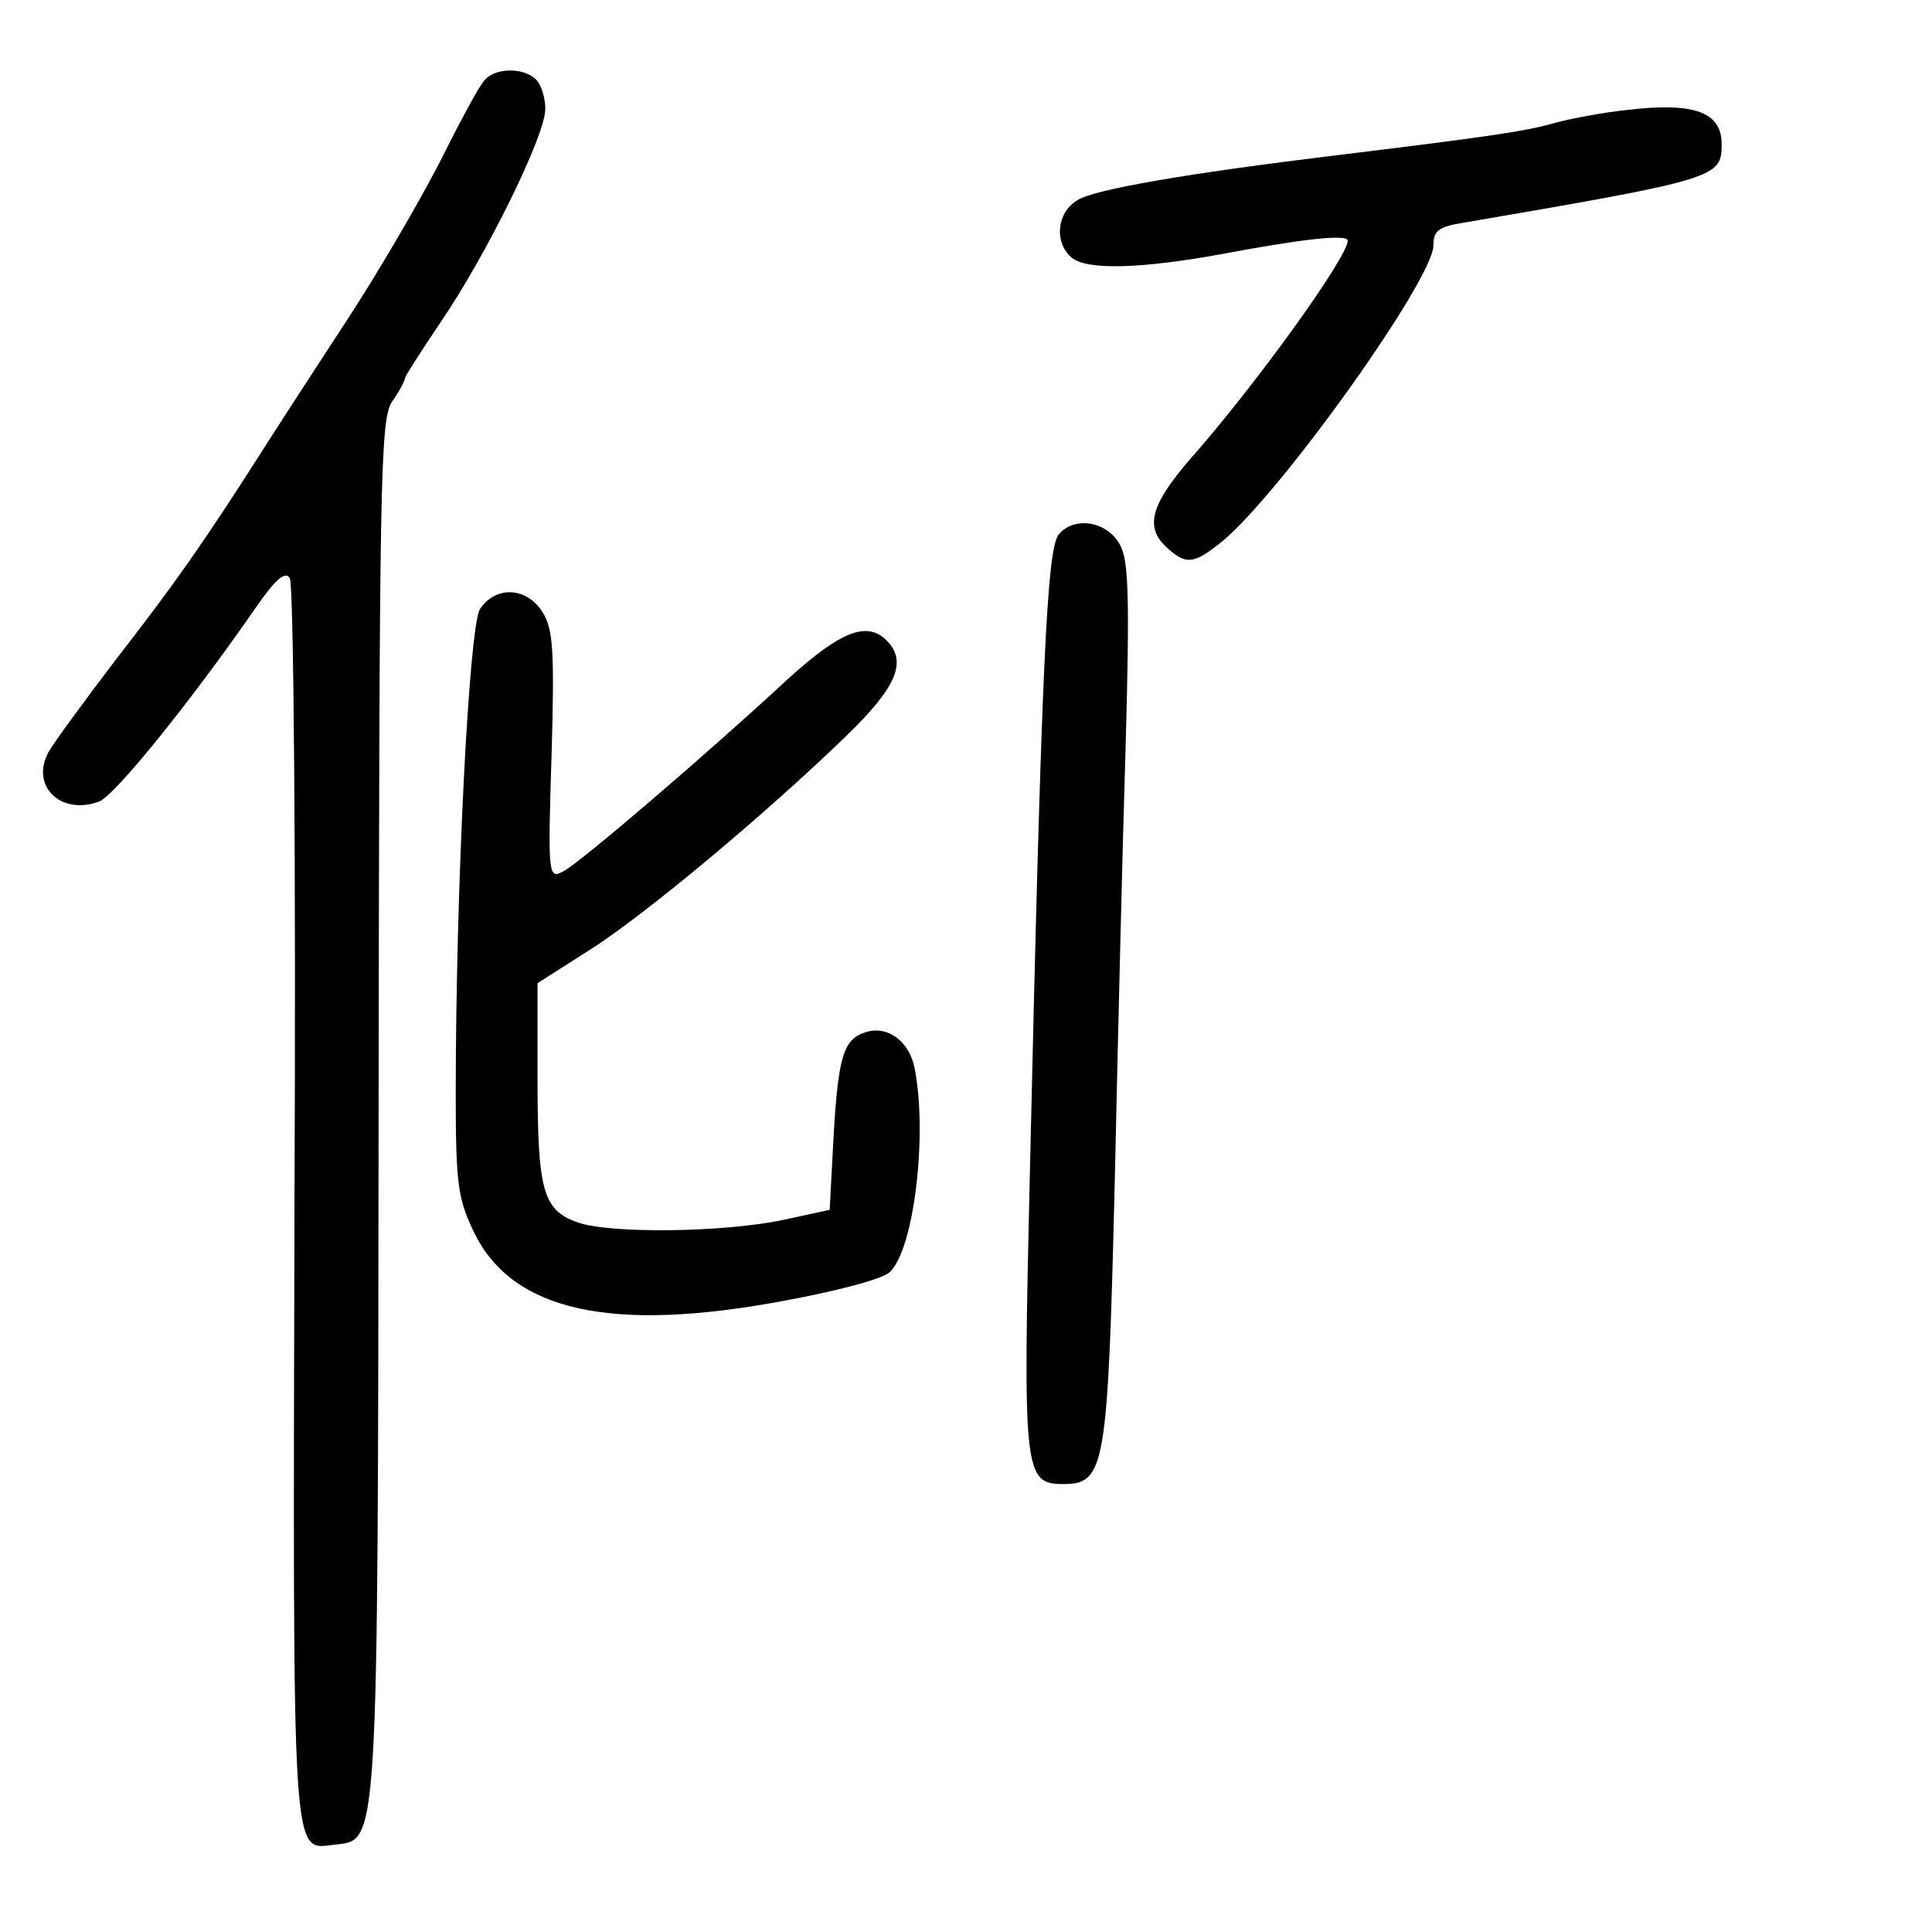 <?xml version="1.0" standalone="no"?>
<!DOCTYPE svg PUBLIC "-//W3C//DTD SVG 20010904//EN"
 "http://www.w3.org/TR/2001/REC-SVG-20010904/DTD/svg10.dtd">
<svg version="1.0" xmlns="http://www.w3.org/2000/svg"
 width="248pt" height="248pt" viewBox="0 0 248 248"
 preserveAspectRatio="xMidYMid meet">
<g transform="translate(0,248) scale(0.1,-0.1)"
fill="#000000" stroke="none">
<path d="M622 2377 c-7 -7 -33 -56 -59 -108 -27 -52 -79 -141 -117 -199 -38
-58 -86 -132 -107 -165 -79 -124 -116 -176 -189 -270 -41 -54 -81 -108 -88
-121 -23 -43 16 -81 65 -63 20 7 119 130 202 250 25 36 37 46 43 37 5 -7 8
-369 6 -805 -2 -856 -4 -827 51 -821 57 7 56 -19 57 945 1 803 2 884 17 907
10 14 17 28 17 31 0 2 21 35 46 72 58 85 134 239 134 273 0 14 -5 31 -12 38
-16 16 -53 15 -66 -1z"/>
<path d="M2090 2339 c-30 -3 -73 -11 -95 -17 -38 -11 -89 -18 -285 -42 -181
-22 -306 -43 -327 -57 -27 -16 -30 -55 -7 -74 20 -16 89 -14 193 5 101 19 161
26 161 17 0 -21 -118 -185 -202 -280 -51 -59 -59 -88 -30 -114 25 -23 35 -21
72 9 77 65 270 336 270 379 0 19 7 24 38 29 327 56 332 58 332 101 0 41 -35
54 -120 44z"/>
<path d="M1359 1794 c-15 -19 -22 -162 -37 -819 -9 -386 -8 -400 43 -400 54 0
57 22 66 390 4 181 10 434 14 560 5 183 4 235 -7 255 -16 31 -59 38 -79 14z"/>
<path d="M616 1698 c-14 -24 -31 -358 -31 -623 0 -118 3 -135 25 -180 50 -98
175 -126 395 -85 66 12 128 28 137 37 31 28 49 176 32 262 -7 35 -35 55 -63
46 -28 -9 -35 -30 -41 -134 l-5 -94 -60 -13 c-76 -16 -222 -18 -264 -3 -44 16
-51 40 -51 184 l0 123 66 42 c70 44 228 176 331 276 64 62 78 95 51 122 -25
25 -59 12 -127 -50 -107 -99 -265 -234 -287 -246 -20 -11 -21 -9 -16 148 4
137 2 163 -12 185 -21 32 -60 33 -80 3z"/>
</g>
</svg>
